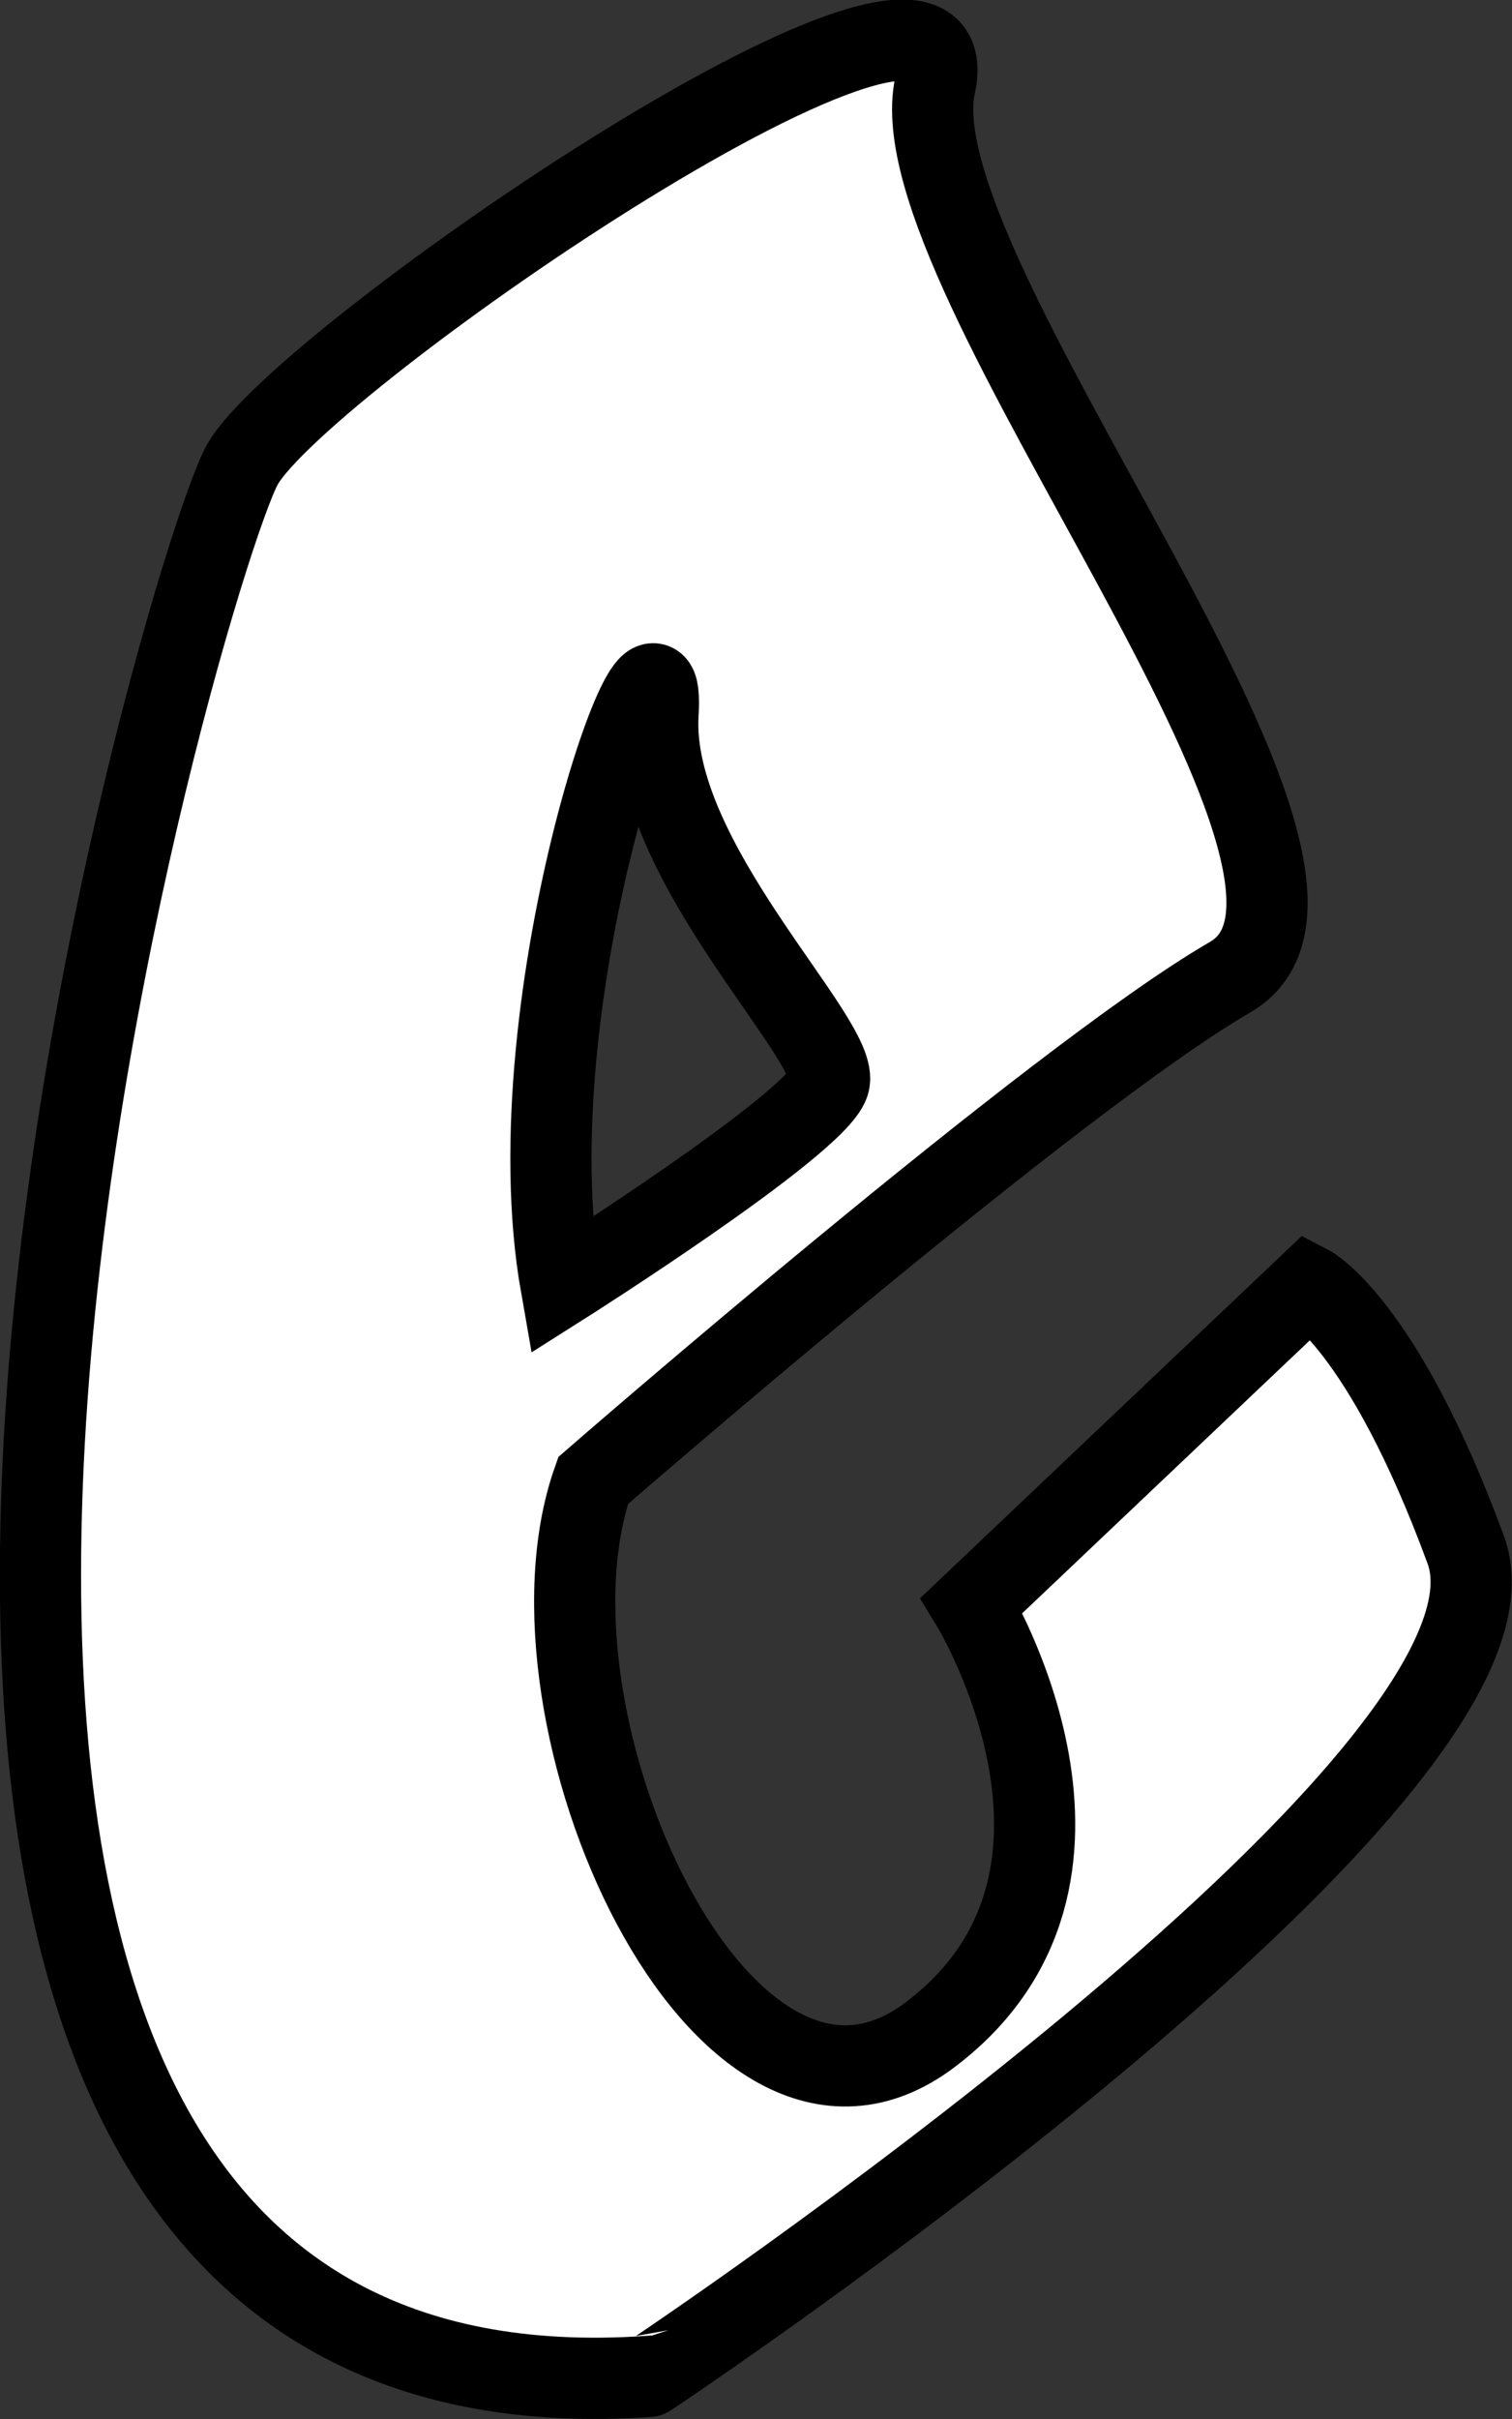 <svg id="Слой_1" data-name="Слой 1" xmlns="http://www.w3.org/2000/svg" viewBox="0 0 167.6 268.03"><rect x="0" y="0" width="167.6" height="268.03" fill="#333333" stroke="none"/><title>e19</title><path d="M-292.29-98.77" transform="translate(-58.53 -8.55)" style="fill:none;stroke:#55f;stroke-miterlimit:10;stroke-width:100px"/><path d="M221,180.26c-9.22-25.07-17.4-29.29-17.4-29.29l-37.36,35.44s18.42,30.19-4.61,47.59-46.56-35.31-37.35-61.41c0,0,51.17-44.52,70.62-55.78S157.57,39,162.18,18,92.07,48.24,85.41,60s-67.55,219.53,45,211.86C130.45,271.87,230.24,205.34,221,180.26ZM131.47,87.64c-1,16.38,20.47,36.33,18.94,40.94S120.72,151,120.72,151C115.1,119.11,132.49,71.26,131.47,87.64Z" transform="translate(-58.53 -8.55)" style="fill:#fff;stroke:#000;stroke-miterlimit:10;stroke-width:9px"/></svg>